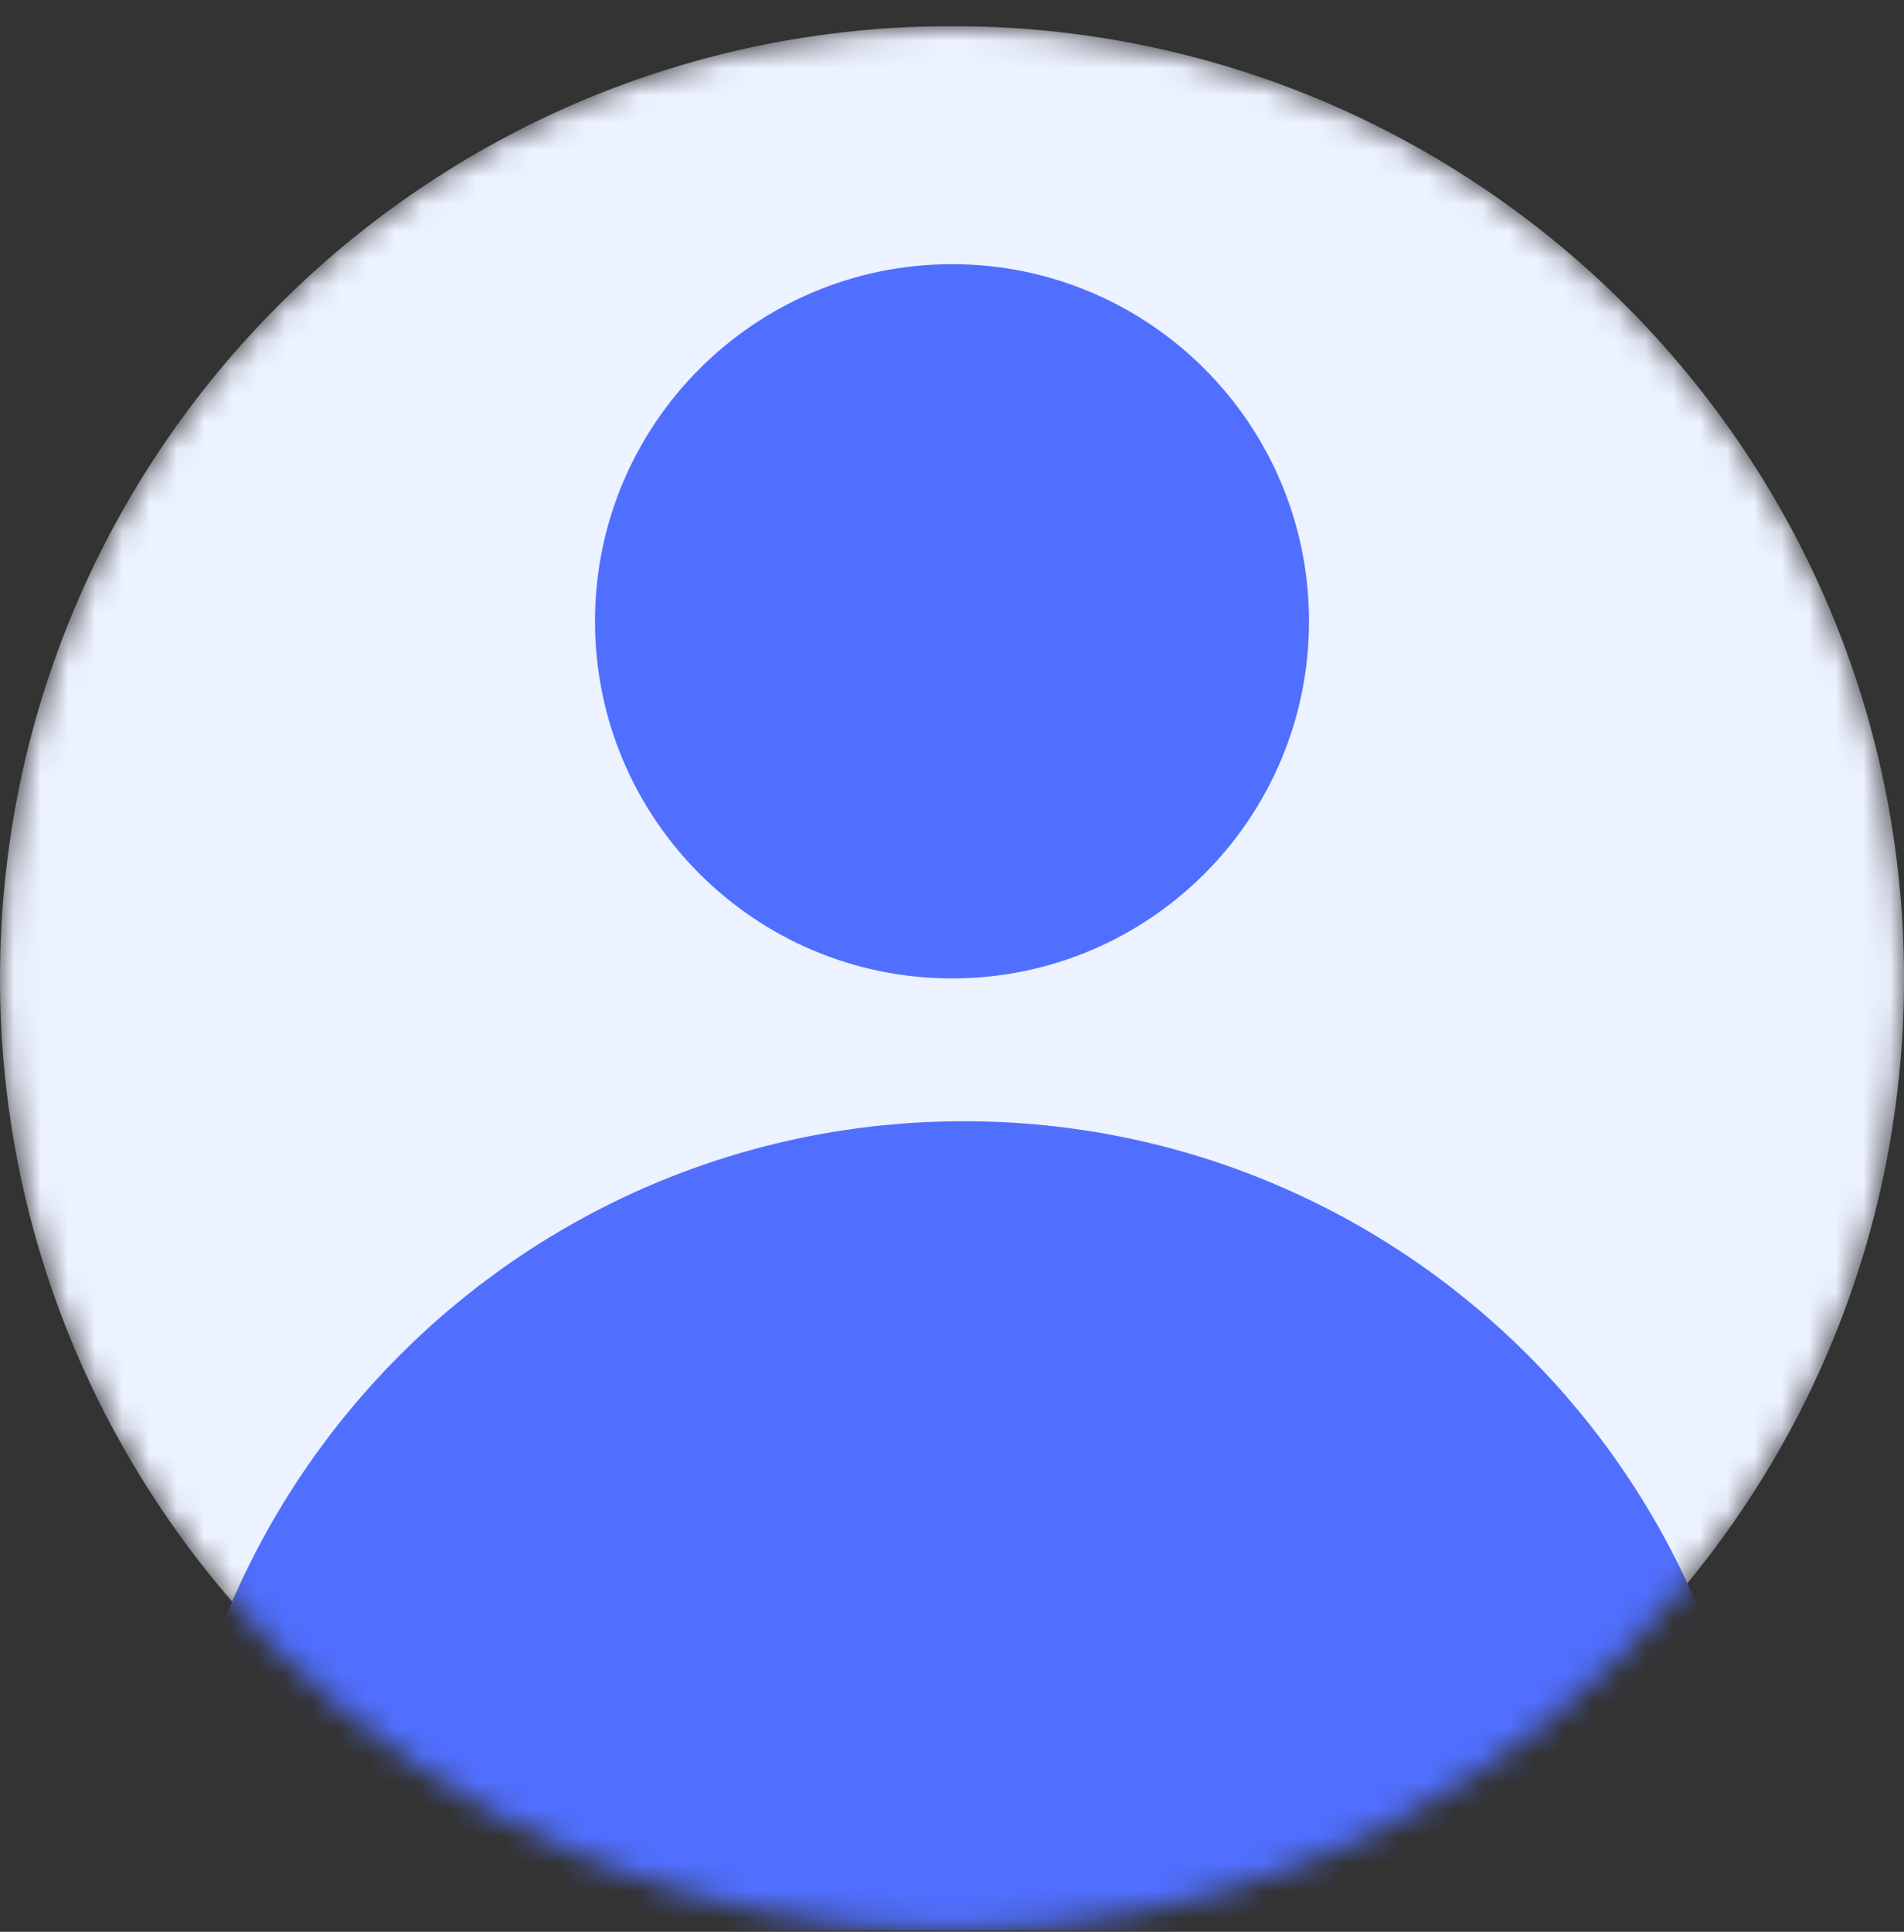 <svg width="70" height="71" viewBox="0 0 70 71" fill="none" xmlns="http://www.w3.org/2000/svg">
<rect x="0" y="0" width="70" height="71" fill="#333333" stroke="none"/>
<g clip-path="url(#clip0_975_747)">
<g clip-path="url(#clip1_975_747)">
<mask id="mask0_975_747" style="mask-type:alpha" maskUnits="userSpaceOnUse" x="0" y="0" width="70" height="71">
<path d="M35 70.96C54.33 70.96 70 55.29 70 35.96C70 16.63 54.33 0.96 35 0.96C15.67 0.96 0 16.63 0 35.96C0 55.29 15.67 70.96 35 70.96Z" fill="white"/>
</mask>
<g mask="url(#mask0_975_747)">
<path d="M35 70.96C54.33 70.96 70 55.29 70 35.96C70 16.63 54.33 0.96 35 0.96C15.67 0.96 0 16.63 0 35.96C0 55.29 15.67 70.96 35 70.96Z" fill="#ECF2FF"/>
<path d="M35 35.96C42.249 35.96 48.125 30.084 48.125 22.835C48.125 15.586 42.249 9.71 35 9.71C27.751 9.71 21.875 15.586 21.875 22.835C21.875 30.084 27.751 35.96 35 35.96Z" fill="#506FFF"/>
<path d="M35.438 99.835C51.626 99.835 64.75 86.711 64.75 70.522C64.75 54.334 51.626 41.21 35.438 41.21C19.249 41.21 6.125 54.334 6.125 70.522C6.125 86.711 19.249 99.835 35.438 99.835Z" fill="#506FFF"/>
</g>
</g>
</g>
<defs>
<clipPath id="clip0_975_747">
<rect width="70" height="70" fill="white" transform="translate(0 0.96)"/>
</clipPath>
<clipPath id="clip1_975_747">
<rect width="70" height="70" fill="white" transform="translate(0 0.96)"/>
</clipPath>
</defs>
</svg>

